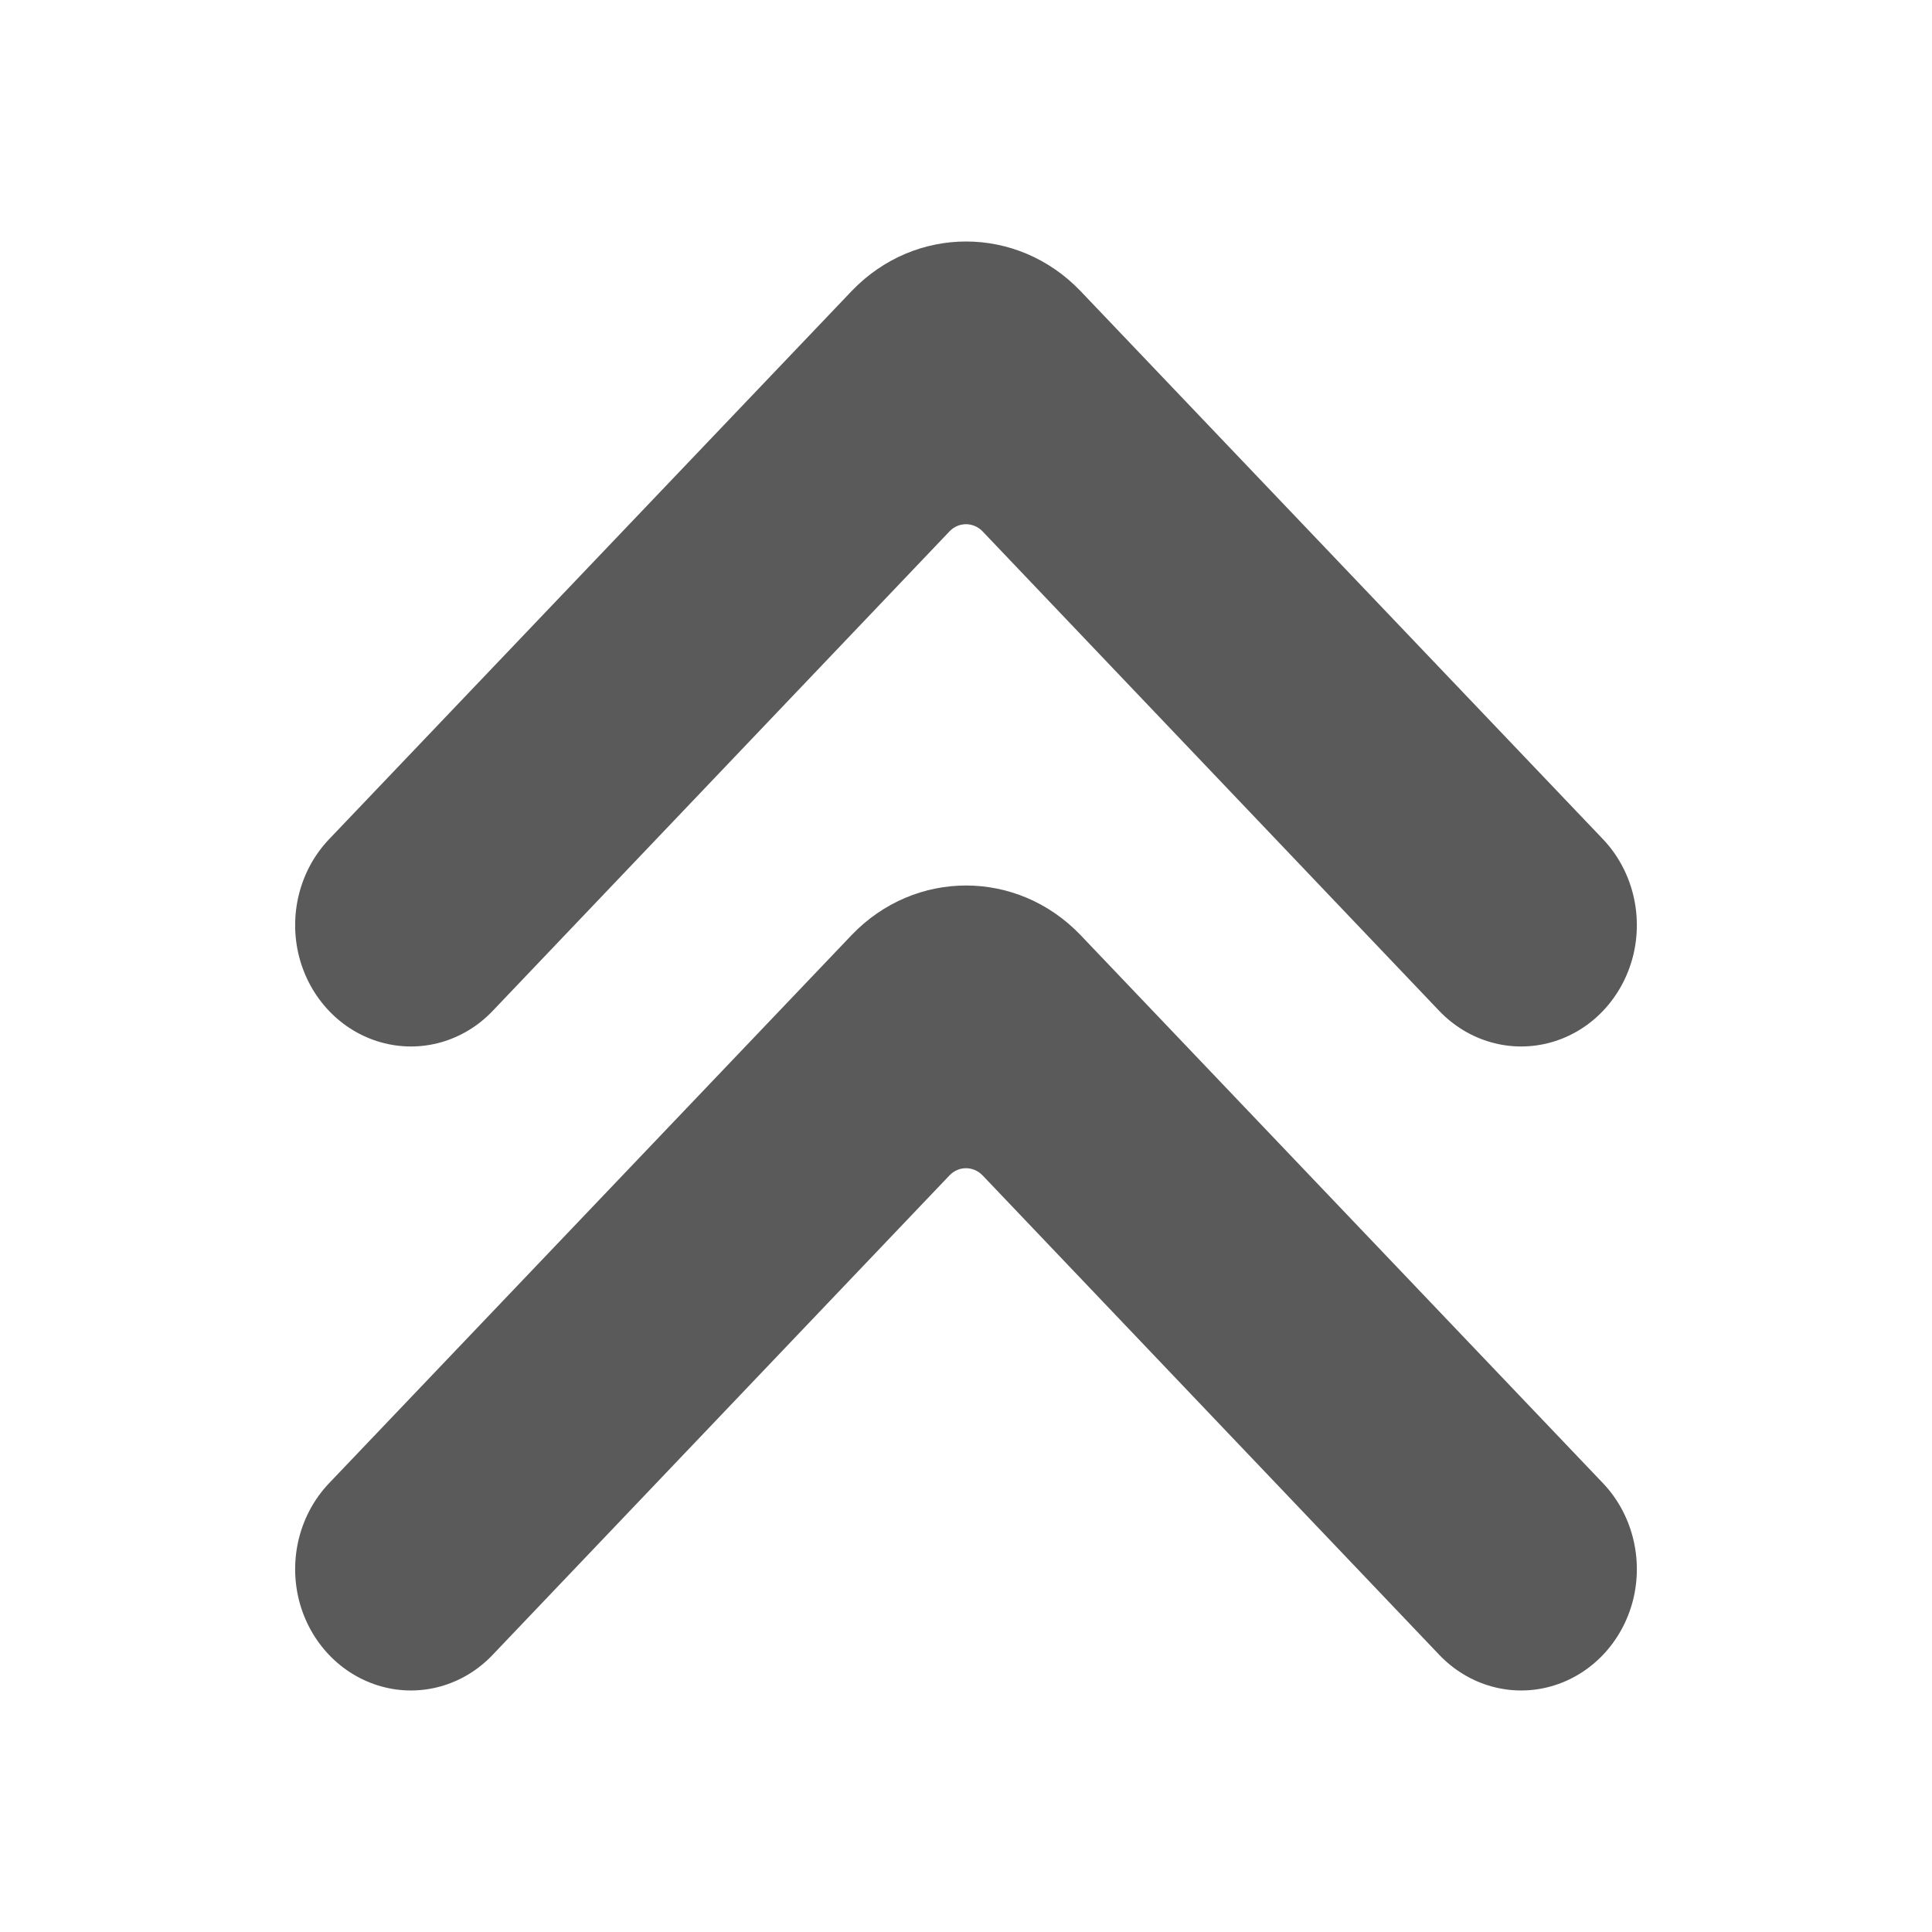 <svg width="24" height="24" viewBox="0 0 24 24" fill="none" xmlns="http://www.w3.org/2000/svg">
<g id="double_chevron_up">
<path id="Shape" fill-rule="evenodd" clip-rule="evenodd" d="M19.269 12.948C19.764 12.809 20.151 12.403 20.285 11.882C20.417 11.362 20.276 10.807 19.913 10.425L13.422 3.615C12.636 2.795 11.366 2.795 10.58 3.615L4.088 10.425C3.724 10.807 3.583 11.362 3.715 11.882C3.849 12.403 4.236 12.809 4.732 12.948C5.228 13.088 5.757 12.939 6.119 12.559L11.797 6.599C11.909 6.483 12.09 6.483 12.204 6.599L17.88 12.559C18.244 12.939 18.773 13.088 19.269 12.948ZM19.269 20.948C19.764 20.808 20.151 20.403 20.285 19.882C20.417 19.362 20.276 18.807 19.913 18.425L13.422 11.615C12.636 10.795 11.366 10.795 10.58 11.615L4.088 18.425C3.724 18.807 3.583 19.362 3.715 19.882C3.849 20.403 4.236 20.808 4.732 20.948C5.228 21.088 5.757 20.939 6.119 20.558L11.797 14.599C11.909 14.483 12.09 14.483 12.204 14.599L17.88 20.558C18.244 20.939 18.773 21.088 19.269 20.948Z" fill="#5A5A5A"/>
</g>
</svg>
